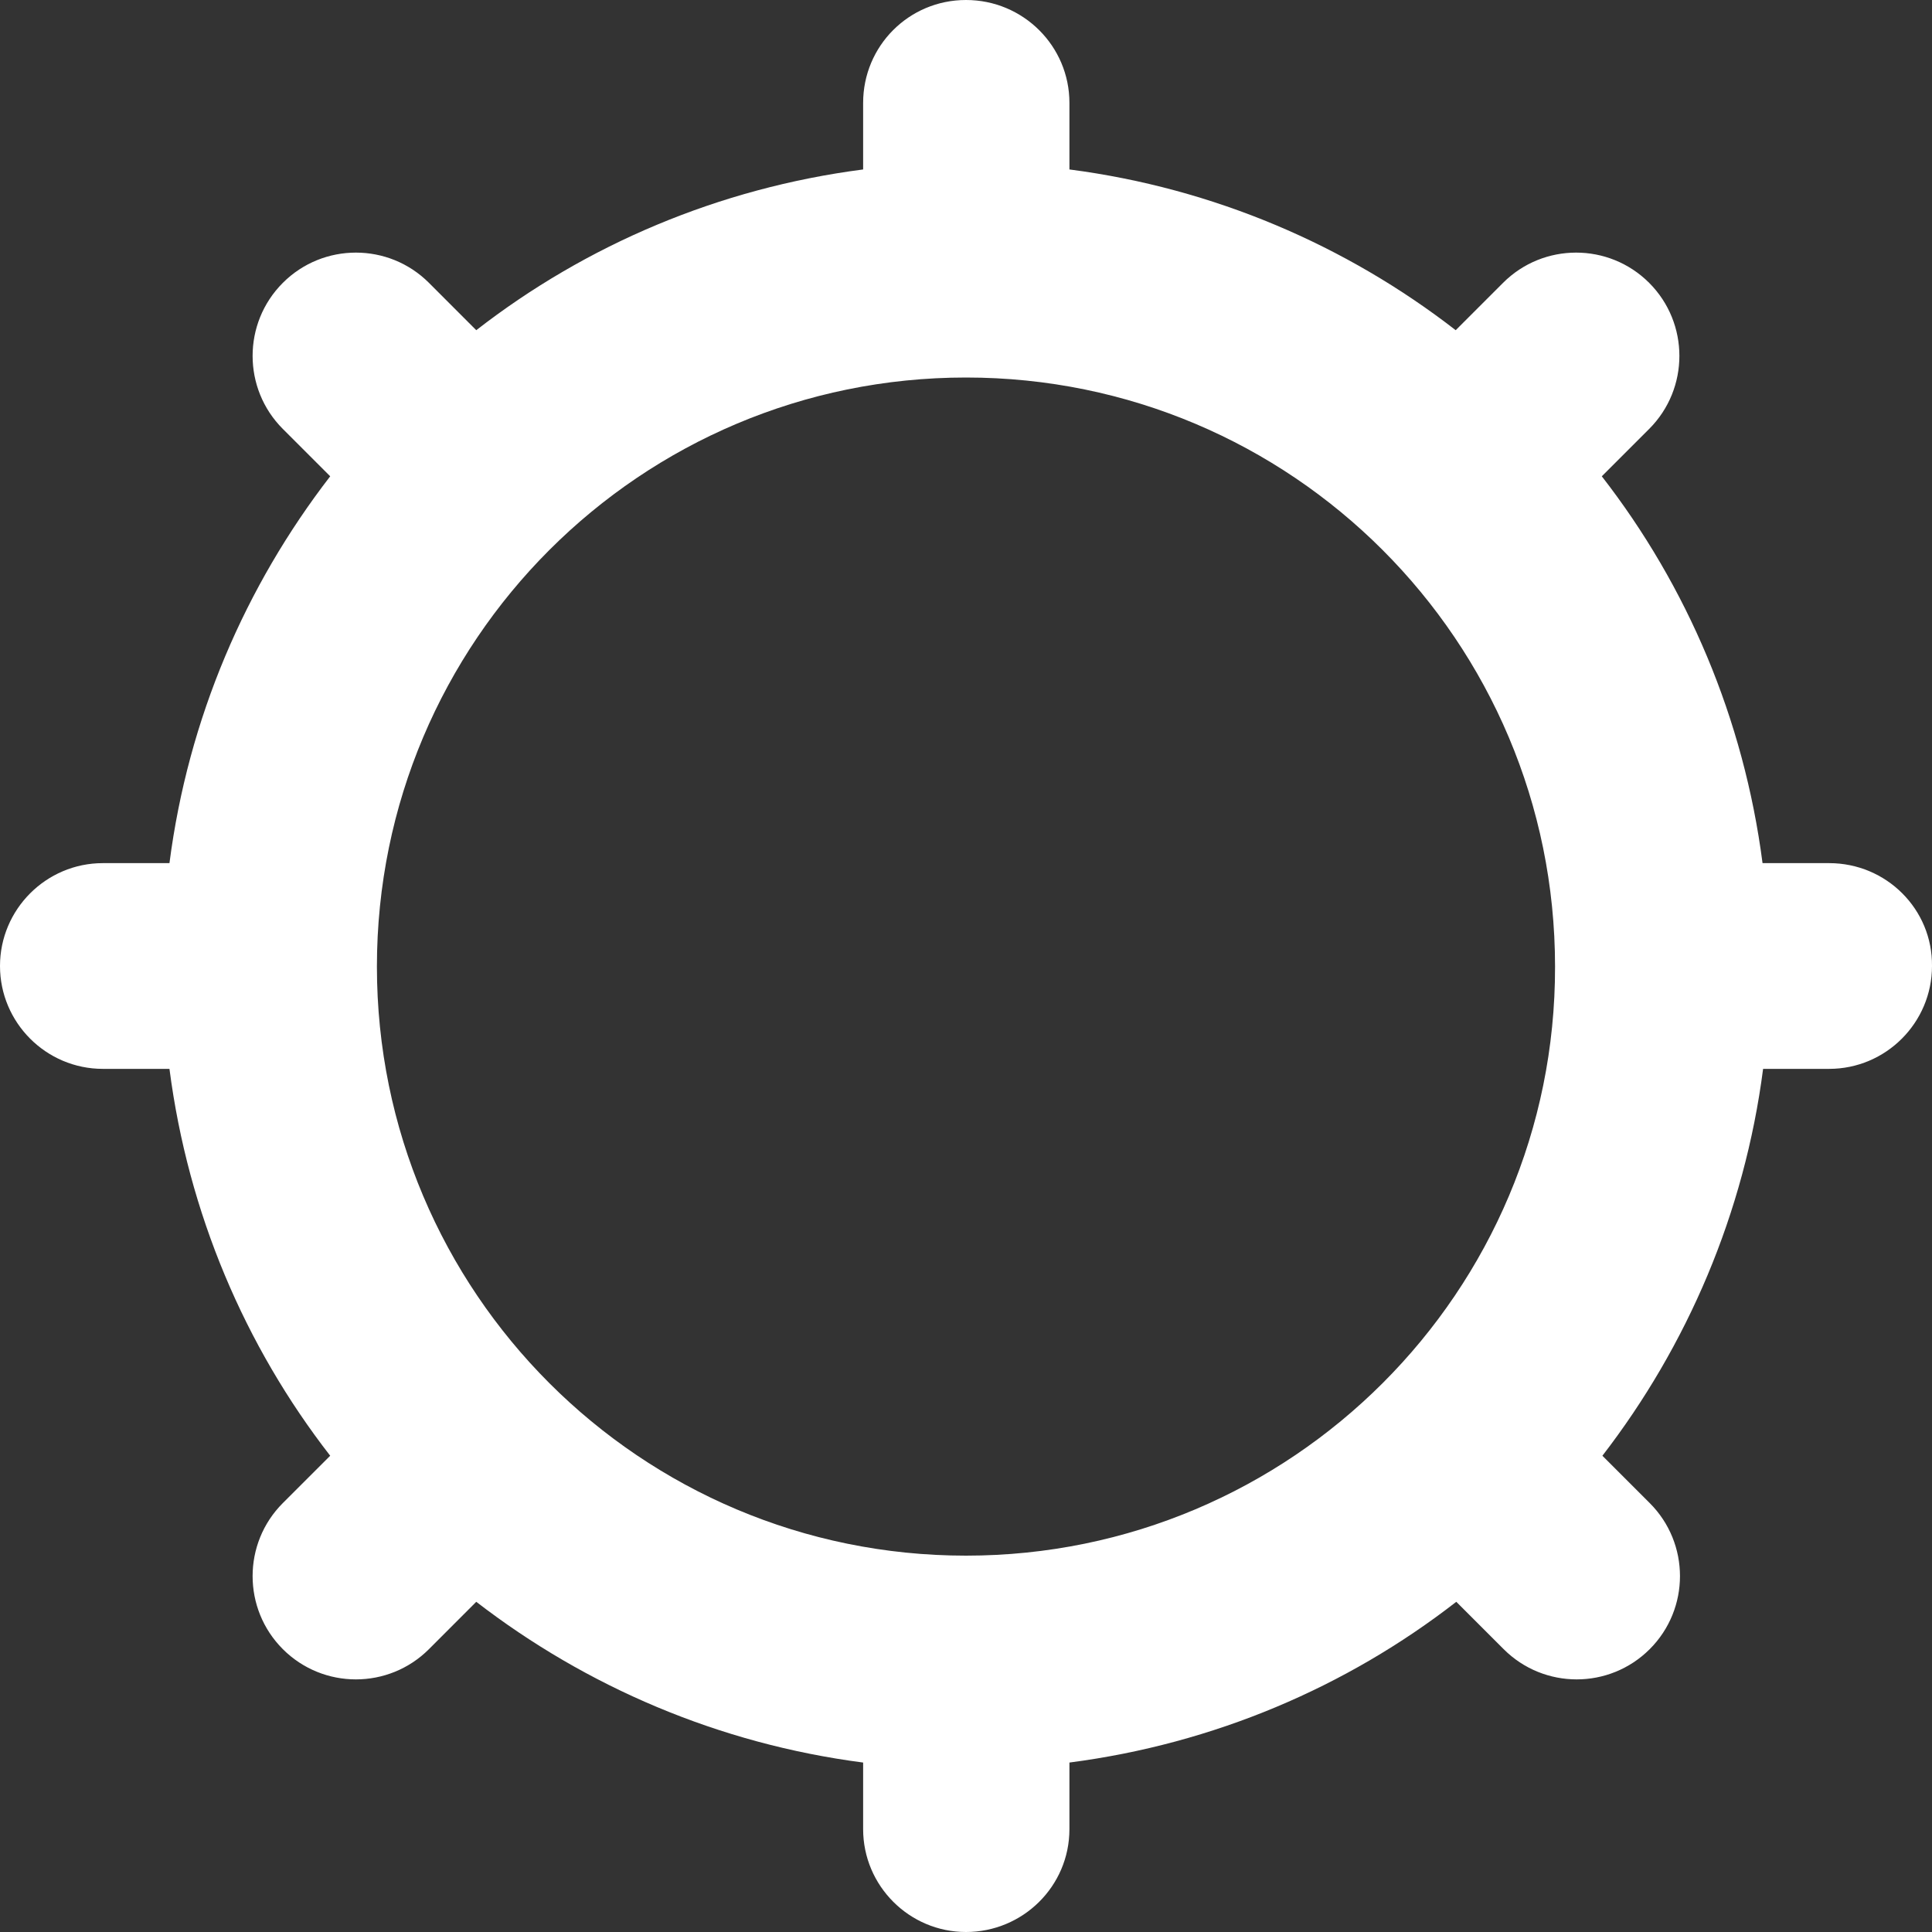<svg width="45" height="45" viewBox="0 0 45 45" fill="none" xmlns="http://www.w3.org/2000/svg">
<rect x="0" y="0" width="45" height="45" fill="#333333" stroke="none"/>
<path d="M42.604 20.104H41.053C40.617 16.742 39.297 13.652 37.309 11.094L38.412 9.991C39.351 9.052 39.351 7.527 38.412 6.588C37.473 5.649 35.948 5.649 35.009 6.588L33.906 7.691C31.361 5.717 28.271 4.383 24.909 3.947V2.396C24.909 1.075 23.834 0 22.5 0C21.166 0 20.104 1.075 20.104 2.396V3.947C16.742 4.383 13.652 5.703 11.093 7.691L9.991 6.588C9.052 5.649 7.527 5.649 6.588 6.588C5.649 7.527 5.649 9.052 6.588 9.991L7.691 11.094C5.717 13.652 4.383 16.729 3.947 20.104H2.396C1.075 20.104 0 21.18 0 22.5C0 23.82 1.075 24.896 2.396 24.896H3.947C4.383 28.258 5.703 31.348 7.691 33.907L6.588 35.009C5.649 35.948 5.649 37.473 6.588 38.412C7.527 39.351 9.052 39.351 9.991 38.412L11.093 37.309C13.652 39.283 16.742 40.617 20.104 41.053V42.604C20.104 43.925 21.18 45 22.5 45C23.82 45 24.909 43.938 24.909 42.604V41.053C28.271 40.617 31.361 39.297 33.92 37.309L35.023 38.412C35.962 39.351 37.486 39.351 38.425 38.412C39.365 37.473 39.365 35.948 38.425 35.009L37.323 33.907C39.297 31.348 40.631 28.258 41.066 24.896H42.604C43.925 24.896 45 23.82 45 22.5C45.014 21.18 43.938 20.104 42.604 20.104ZM22.5 36.234C14.918 36.234 8.779 30.095 8.779 22.514C8.779 14.932 14.918 8.793 22.5 8.793C30.082 8.793 36.22 14.932 36.22 22.514C36.234 30.082 30.082 36.234 22.5 36.234Z" fill="white"/>
</svg>
